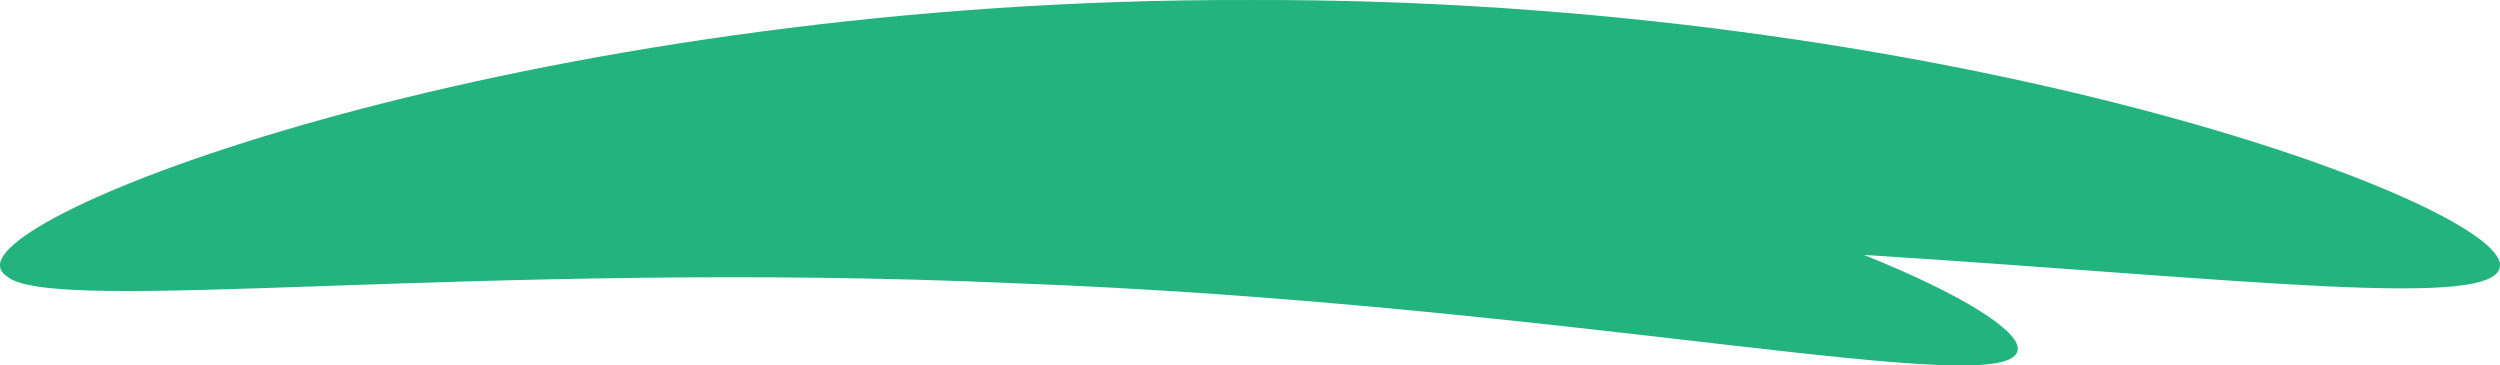 <svg xmlns="http://www.w3.org/2000/svg" width="800" height="116.95" viewBox="0 0 800 116.95"><path fill="#22B37F" d="M400 .01c-223.12-.8-400.32 64.95-400 84.84-.02 1.41.73 2.59 2.2 3.57 14.46 12.75 151.99-5.27 321.43 2.17 179.85 6.58 321.59 38.85 322.05 21.09.33-5.9-17.67-17.44-49.23-30.11 122.2 7.76 203.76 17.89 203.54 3.28.33-19.89-176.87-85.64-399.99-84.84z"/></svg>
